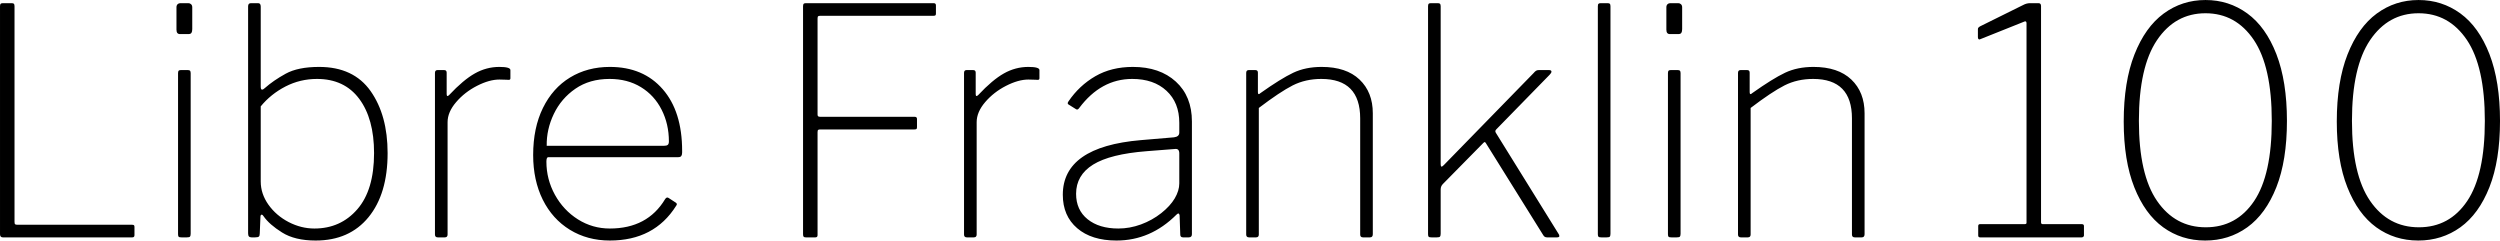 <svg xmlns="http://www.w3.org/2000/svg" viewBox="8.208 45.856 570.24 54.864"><path d="M8.21 47.30Q8.21 46.86 8.35 46.72Q8.50 46.58 8.86 46.58L8.86 46.58L10.87 46.58Q11.23 46.58 11.38 46.72Q11.52 46.86 11.52 47.30L11.52 47.30L11.52 96.47Q11.52 96.90 11.66 97.01Q11.81 97.12 12.17 97.12L12.17 97.12L38.30 97.12Q38.66 97.12 38.77 97.23Q38.88 97.34 38.88 97.62L38.88 97.62L38.88 99.50Q38.88 100 38.38 100L38.38 100L8.86 100Q8.21 100 8.21 99.28L8.21 99.28L8.21 47.30ZM52.06 47.51L52.06 52.48Q52.06 53.06 51.88 53.34Q51.70 53.63 51.19 53.63L51.19 53.63L49.25 53.63Q48.46 53.63 48.46 52.62L48.46 52.62L48.46 47.51Q48.46 47.08 48.71 46.83Q48.96 46.58 49.32 46.58L49.32 46.58L51.19 46.58Q51.55 46.58 51.80 46.83Q52.06 47.08 52.06 47.51L52.06 47.51ZM51.70 62.56L51.70 99.14Q51.70 99.64 51.55 99.82Q51.41 100 50.83 100L50.83 100L49.61 100Q49.10 100 48.96 99.86Q48.82 99.71 48.82 99.28L48.82 99.28L48.82 62.56Q48.82 62.13 48.96 61.98Q49.10 61.84 49.46 61.84L49.46 61.84L51.05 61.84Q51.41 61.84 51.55 61.98Q51.70 62.13 51.70 62.56L51.70 62.56ZM66.38 100L65.59 100Q65.16 100 64.98 99.78Q64.80 99.57 64.80 99.06L64.80 99.06L64.80 47.30Q64.80 46.58 65.45 46.58L65.45 46.58L67.10 46.58Q67.68 46.58 67.68 47.37L67.68 47.37L67.68 65.58Q67.68 66.30 67.97 66.30L67.97 66.30Q68.26 66.30 68.62 65.94L68.62 65.94Q70.56 64.22 73.37 62.67Q76.18 61.12 81 61.12L81 61.12Q88.85 61.12 92.74 66.63Q96.62 72.14 96.62 80.78L96.62 80.78Q96.62 90.06 92.27 95.39Q87.91 100.72 80.21 100.72L80.21 100.72Q75.46 100.72 72.54 98.88Q69.62 97.05 68.33 95.18L68.33 95.18Q68.11 94.82 67.90 94.82L67.90 94.82Q67.61 94.82 67.61 95.39L67.61 95.39L67.46 99.06Q67.46 99.64 67.25 99.82Q67.03 100 66.38 100L66.38 100ZM67.68 70.12L67.68 87.26Q67.68 90.06 69.44 92.55Q71.21 95.03 74.05 96.51Q76.90 97.98 79.92 97.98L79.92 97.98Q85.90 97.98 89.71 93.59Q93.53 89.20 93.53 80.78L93.53 80.78Q93.53 72.93 90.14 68.39Q86.76 63.86 80.50 63.86L80.50 63.86Q76.68 63.86 73.33 65.58Q69.98 67.31 67.68 70.12L67.68 70.12ZM108.07 100Q107.42 100 107.42 99.35L107.42 99.35L107.42 62.49Q107.42 61.84 108.00 61.84L108.00 61.84L109.51 61.84Q110.09 61.84 110.09 62.42L110.09 62.42L110.09 67.31Q110.09 67.67 110.23 67.74Q110.38 67.82 110.66 67.53L110.66 67.53Q113.90 64.07 116.53 62.60Q119.16 61.12 122.11 61.12L122.11 61.12Q124.63 61.12 124.63 61.84L124.63 61.84L124.63 63.71Q124.63 64.07 124.27 64.07L124.27 64.07Q124.06 64.07 123.59 64.04Q123.12 64.00 122.11 64.00L122.11 64.00Q119.81 64.00 117.00 65.44Q114.19 66.88 112.25 69.15Q110.30 71.42 110.30 73.72L110.30 73.72L110.30 99.35Q110.30 100 109.66 100L109.66 100L108.07 100ZM132.84 82.72Q132.84 86.75 134.78 90.28Q136.73 93.81 140.04 95.90Q143.35 97.98 147.31 97.98L147.31 97.98Q155.88 97.98 159.91 91.29L159.91 91.29Q160.27 90.71 160.70 91L160.70 91L162.36 92.08Q162.79 92.37 162.43 92.80L162.43 92.80Q157.46 100.72 147.31 100.72L147.31 100.72Q142.20 100.72 138.20 98.27Q134.21 95.82 132.01 91.40Q129.82 86.97 129.82 81.21L129.82 81.21Q129.82 75.02 132.05 70.48Q134.28 65.94 138.24 63.53Q142.20 61.12 147.31 61.12L147.31 61.12Q154.94 61.12 159.37 66.20Q163.80 71.27 163.80 80.27L163.80 80.27L163.80 80.63Q163.80 81.14 163.62 81.42Q163.44 81.71 162.86 81.71L162.86 81.71L133.27 81.71Q132.84 81.71 132.84 82.72L132.84 82.72ZM132.91 79.12L159.55 79.12Q160.27 79.12 160.52 78.90Q160.78 78.69 160.78 78.11L160.78 78.11Q160.78 74.15 159.12 70.88Q157.46 67.60 154.40 65.73Q151.34 63.86 147.24 63.86L147.24 63.86Q142.70 63.86 139.46 66.09Q136.22 68.32 134.53 71.85Q132.84 75.38 132.91 79.12L132.91 79.12ZM191.38 47.30Q191.38 46.86 191.52 46.72Q191.66 46.58 192.02 46.58L192.02 46.58L221.18 46.58Q221.69 46.58 221.69 47.08L221.69 47.08L221.69 48.95Q221.69 49.24 221.58 49.35Q221.47 49.46 221.11 49.46L221.11 49.46L195.34 49.46Q194.98 49.46 194.83 49.56Q194.69 49.67 194.69 50.10L194.69 50.10L194.69 71.99Q194.69 72.28 194.83 72.39Q194.98 72.50 195.34 72.50L195.34 72.50L216.86 72.50Q217.37 72.50 217.37 73L217.37 73L217.37 74.87Q217.37 75.16 217.26 75.27Q217.15 75.38 216.79 75.38L216.79 75.38L195.34 75.38Q194.98 75.38 194.83 75.48Q194.69 75.59 194.69 76.02L194.69 76.02L194.69 99.50Q194.69 100 194.18 100L194.18 100L192.02 100Q191.66 100 191.52 99.86Q191.38 99.71 191.38 99.28L191.38 99.28L191.38 47.30ZM228.74 100Q228.10 100 228.10 99.35L228.10 99.35L228.10 62.49Q228.10 61.84 228.67 61.84L228.67 61.84L230.18 61.84Q230.76 61.84 230.76 62.42L230.76 62.42L230.76 67.31Q230.76 67.67 230.90 67.74Q231.05 67.82 231.34 67.53L231.34 67.53Q234.58 64.07 237.20 62.60Q239.83 61.12 242.78 61.12L242.78 61.12Q245.30 61.12 245.30 61.84L245.30 61.84L245.30 63.71Q245.30 64.07 244.94 64.07L244.94 64.07Q244.73 64.07 244.26 64.04Q243.79 64.00 242.78 64.00L242.78 64.00Q240.48 64.00 237.67 65.44Q234.86 66.88 232.92 69.15Q230.98 71.42 230.98 73.72L230.98 73.72L230.98 99.35Q230.98 100 230.33 100L230.33 100L228.74 100ZM276.55 94.82Q270.65 100.72 262.87 100.72L262.87 100.72Q257.18 100.72 253.91 97.91Q250.63 95.10 250.63 90.28L250.63 90.28Q250.63 79.34 268.42 77.82L268.42 77.82L275.98 77.18Q277.20 77.03 277.20 76.10L277.20 76.10L277.20 73.86Q277.20 69.26 274.28 66.56Q271.37 63.86 266.47 63.86L266.47 63.86Q259.34 63.86 254.38 70.48L254.38 70.48Q254.23 70.70 254.05 70.80Q253.87 70.91 253.66 70.77L253.66 70.77L251.93 69.69Q251.57 69.47 251.93 68.97L251.93 68.97Q254.38 65.37 258.05 63.24Q261.72 61.12 266.62 61.12L266.62 61.12Q272.74 61.12 276.41 64.47Q280.08 67.82 280.08 73.58L280.08 73.58L280.08 99.28Q280.08 100 279.36 100L279.36 100L278.06 100Q277.42 100 277.42 99.35L277.42 99.35L277.27 94.96Q277.20 94.60 277.02 94.56Q276.84 94.53 276.55 94.82L276.55 94.82ZM277.20 80.85Q277.20 79.70 276.19 79.84L276.19 79.84L269.78 80.34Q261.43 80.99 257.54 83.40Q253.66 85.82 253.66 90.06L253.66 90.06Q253.66 93.74 256.28 95.86Q258.91 97.98 263.30 97.98L263.30 97.98Q265.90 97.98 268.45 97.05Q271.01 96.11 273.10 94.46L273.10 94.46Q275.11 92.87 276.16 91.11Q277.20 89.34 277.20 87.69L277.20 87.69L277.20 80.85ZM293.11 100Q292.46 100 292.46 99.35L292.46 99.35L292.46 62.49Q292.46 61.84 293.04 61.84L293.04 61.84L294.55 61.84Q295.13 61.84 295.13 62.42L295.13 62.42L295.13 66.88Q295.13 67.24 295.27 67.31Q295.42 67.38 295.70 67.10L295.70 67.10Q300.38 63.78 303.19 62.45Q306.00 61.12 309.67 61.12L309.67 61.12Q315.29 61.12 318.31 64.00Q321.34 66.88 321.34 71.70L321.34 71.70L321.34 99.28Q321.34 100 320.69 100L320.69 100L319.10 100Q318.46 100 318.46 99.35L318.46 99.35L318.46 72.86Q318.46 63.86 309.60 63.86L309.60 63.86Q306.00 63.86 303.08 65.33Q300.17 66.81 295.34 70.48L295.34 70.48L295.34 99.35Q295.34 100 294.70 100L294.70 100L293.11 100ZM363.67 99.14Q363.89 99.42 363.89 99.71L363.89 99.71Q363.89 100 363.31 100L363.31 100L361.08 100Q360.50 100 360.22 99.50L360.22 99.50L347.11 78.47Q346.97 78.26 346.86 78.26Q346.75 78.26 346.54 78.47L346.54 78.47L337.32 87.83Q336.82 88.34 336.82 89.06L336.82 89.06L336.82 99.14Q336.82 99.64 336.67 99.82Q336.53 100 335.95 100L335.95 100L334.73 100Q334.22 100 334.08 99.86Q333.94 99.71 333.94 99.28L333.94 99.28L333.94 47.30Q333.94 46.86 334.08 46.72Q334.22 46.58 334.58 46.58L334.58 46.58L336.17 46.58Q336.53 46.58 336.67 46.72Q336.82 46.86 336.82 47.30L336.82 47.30L336.82 83.15Q336.82 83.87 337.03 83.87L337.03 83.87Q337.18 83.87 337.54 83.51L337.54 83.51L357.98 62.56Q358.34 62.13 358.60 61.98Q358.85 61.84 359.21 61.84L359.21 61.84L361.51 61.84Q362.09 61.84 362.09 62.20L362.09 62.20Q362.09 62.49 361.66 62.92L361.66 62.92L349.49 75.38Q349.13 75.74 349.42 76.17L349.42 76.17L363.67 99.14ZM375.55 47.30L375.55 99.14Q375.55 99.64 375.41 99.82Q375.26 100 374.69 100L374.69 100L373.46 100Q372.96 100 372.82 99.86Q372.67 99.71 372.67 99.28L372.67 99.28L372.67 47.30Q372.67 46.86 372.82 46.72Q372.96 46.58 373.32 46.58L373.32 46.58L374.90 46.58Q375.26 46.58 375.41 46.72Q375.55 46.86 375.55 47.30L375.55 47.30ZM391.90 47.51L391.90 52.48Q391.90 53.06 391.72 53.34Q391.54 53.63 391.03 53.63L391.03 53.63L389.09 53.63Q388.30 53.63 388.30 52.62L388.30 52.62L388.30 47.51Q388.30 47.08 388.55 46.83Q388.80 46.58 389.16 46.58L389.16 46.58L391.03 46.58Q391.39 46.58 391.64 46.83Q391.90 47.08 391.90 47.51L391.90 47.51ZM391.54 62.56L391.54 99.14Q391.54 99.64 391.39 99.82Q391.25 100 390.67 100L390.67 100L389.45 100Q388.94 100 388.80 99.86Q388.66 99.71 388.66 99.28L388.66 99.28L388.66 62.56Q388.66 62.13 388.80 61.98Q388.94 61.84 389.30 61.84L389.30 61.84L390.89 61.84Q391.25 61.84 391.39 61.98Q391.54 62.13 391.54 62.56L391.54 62.56ZM405.29 100Q404.64 100 404.64 99.35L404.64 99.35L404.64 62.49Q404.64 61.84 405.22 61.84L405.22 61.84L406.73 61.84Q407.30 61.84 407.30 62.42L407.30 62.42L407.30 66.88Q407.30 67.24 407.45 67.31Q407.59 67.38 407.88 67.10L407.88 67.10Q412.56 63.78 415.37 62.45Q418.18 61.12 421.85 61.12L421.85 61.12Q427.46 61.12 430.49 64.00Q433.51 66.88 433.51 71.70L433.51 71.70L433.51 99.28Q433.51 100 432.86 100L432.86 100L431.28 100Q430.63 100 430.63 99.35L430.63 99.35L430.63 72.86Q430.63 63.86 421.78 63.86L421.78 63.86Q418.18 63.86 415.26 65.33Q412.34 66.81 407.52 70.48L407.52 70.48L407.52 99.35Q407.52 100 406.87 100L406.87 100L405.29 100ZM483.05 96.98Q483.55 96.98 483.55 97.41L483.55 97.41L483.55 99.57Q483.55 99.71 483.41 99.86Q483.26 100 483.05 100L483.05 100L459.86 100Q459.43 100 459.43 99.57L459.43 99.57L459.43 97.41Q459.43 96.98 459.86 96.98L459.86 96.98L470.02 96.98Q470.45 96.98 470.45 96.69L470.45 96.69L470.45 51.18Q470.45 50.61 470.02 50.75L470.02 50.75L459.94 54.78L459.72 54.86Q459.36 54.86 459.36 54.28L459.36 54.28L459.36 52.55Q459.36 52.26 459.47 52.16Q459.58 52.05 459.79 51.90L459.79 51.90L469.66 47.01Q470.45 46.58 471.24 46.58L471.24 46.58L473.18 46.58Q473.76 46.58 473.76 47.22L473.76 47.22L473.76 96.54Q473.76 96.98 474.12 96.98L474.12 96.98L483.05 96.98ZM511.27 45.86Q516.60 45.86 520.81 48.92Q525.02 51.98 527.44 58.20Q529.85 64.43 529.85 73.43L529.85 73.43Q529.85 82.43 527.44 88.55Q525.02 94.67 520.81 97.70Q516.60 100.72 511.20 100.72L511.20 100.72Q505.80 100.72 501.62 97.70Q497.45 94.67 495.04 88.59Q492.62 82.50 492.62 73.58L492.62 73.58Q492.62 64.50 495.07 58.28Q497.52 52.05 501.73 48.95Q505.94 45.86 511.27 45.86L511.27 45.86ZM511.34 97.70Q518.33 97.70 522.36 91.72Q526.39 85.74 526.39 73.43L526.39 73.43Q526.39 61.05 522.29 54.96Q518.18 48.88 511.27 48.88L511.27 48.88Q504.36 48.88 500.22 55.00Q496.08 61.12 496.08 73.43L496.08 73.43Q496.08 85.67 500.22 91.68Q504.36 97.70 511.34 97.70L511.34 97.70ZM559.87 45.86Q565.20 45.86 569.41 48.92Q573.62 51.98 576.04 58.20Q578.45 64.43 578.45 73.43L578.45 73.43Q578.45 82.43 576.04 88.55Q573.62 94.67 569.41 97.70Q565.20 100.72 559.80 100.72L559.80 100.72Q554.40 100.72 550.22 97.70Q546.05 94.67 543.64 88.59Q541.22 82.50 541.22 73.58L541.22 73.58Q541.22 64.50 543.67 58.28Q546.12 52.05 550.33 48.95Q554.54 45.86 559.87 45.86L559.87 45.86ZM559.94 97.70Q566.93 97.70 570.96 91.72Q574.99 85.74 574.99 73.43L574.99 73.43Q574.99 61.05 570.89 54.96Q566.78 48.88 559.87 48.88L559.87 48.88Q552.96 48.88 548.82 55.00Q544.68 61.12 544.68 73.43L544.68 73.43Q544.68 85.67 548.82 91.68Q552.96 97.70 559.94 97.70L559.94 97.70Z"/></svg>